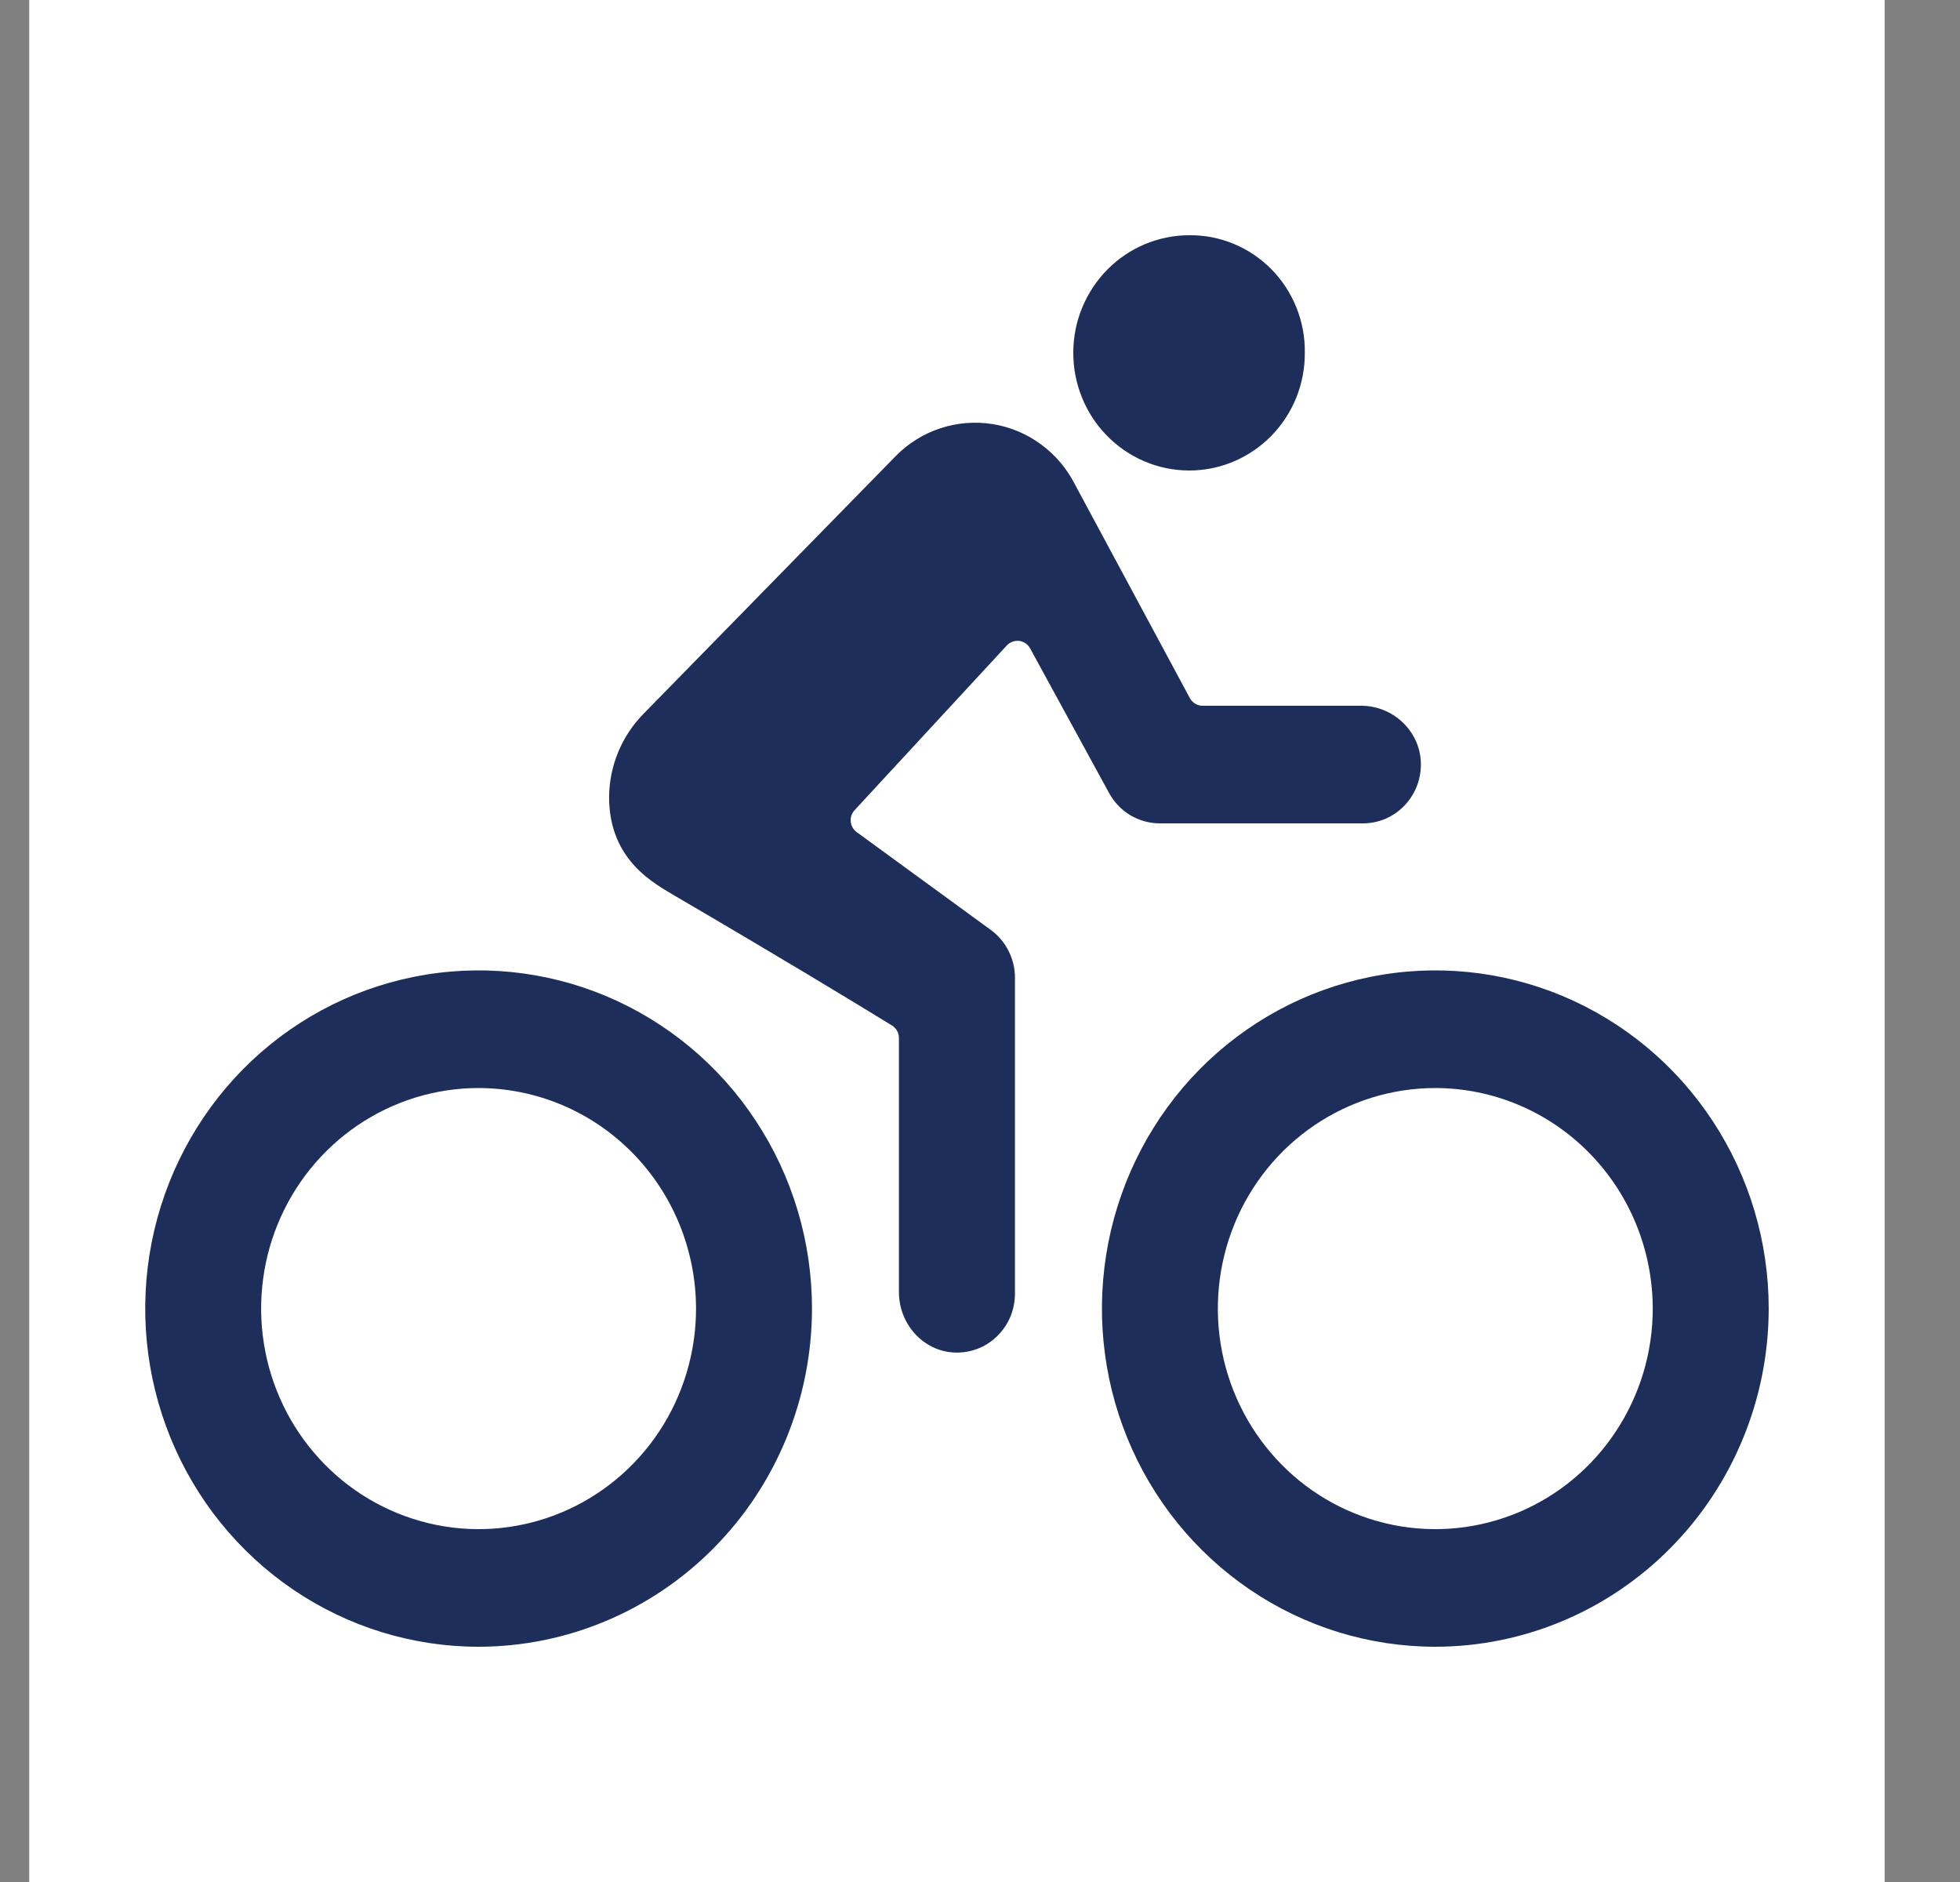 <svg width="25" height="24" viewBox="0 0 25 24" fill="none" xmlns="http://www.w3.org/2000/svg">
<rect x="0" y="0" width="25" height="24" fill="#808080" stroke="none"/>
<rect width="23.666" height="24" transform="translate(0.373)" fill="white"/>
<path d="M18.308 21C17.466 21 16.644 20.747 15.945 20.273C15.246 19.799 14.7 19.126 14.379 18.338C14.057 17.55 13.973 16.683 14.137 15.846C14.301 15.01 14.706 14.241 15.3 13.638C15.895 13.035 16.653 12.624 17.478 12.458C18.303 12.291 19.158 12.377 19.935 12.703C20.712 13.03 21.376 13.582 21.843 14.292C22.311 15.001 22.56 15.835 22.56 16.688C22.559 17.831 22.11 18.927 21.313 19.735C20.516 20.544 19.435 20.999 18.308 21V21ZM18.308 13.875C17.759 13.875 17.223 14.04 16.767 14.349C16.311 14.658 15.955 15.097 15.745 15.611C15.535 16.125 15.48 16.691 15.587 17.236C15.694 17.782 15.959 18.283 16.346 18.676C16.734 19.07 17.228 19.337 17.766 19.446C18.304 19.555 18.862 19.499 19.369 19.286C19.876 19.073 20.309 18.713 20.613 18.25C20.918 17.788 21.081 17.244 21.081 16.688C21.08 15.942 20.788 15.227 20.268 14.7C19.748 14.172 19.043 13.876 18.308 13.875V13.875Z" fill="#1D2E5B"/>
<path d="M6.104 21C5.263 21 4.441 20.747 3.742 20.273C3.043 19.799 2.498 19.126 2.176 18.338C1.854 17.55 1.77 16.683 1.934 15.846C2.098 15.01 2.503 14.241 3.097 13.638C3.692 13.035 4.45 12.624 5.275 12.458C6.1 12.291 6.955 12.377 7.732 12.703C8.509 13.03 9.173 13.582 9.64 14.292C10.108 15.001 10.357 15.835 10.357 16.688C10.356 17.831 9.907 18.927 9.11 19.735C8.313 20.544 7.232 20.999 6.104 21V21ZM6.104 13.875C5.556 13.875 5.02 14.04 4.564 14.349C4.108 14.658 3.752 15.097 3.542 15.611C3.332 16.125 3.277 16.691 3.384 17.236C3.491 17.782 3.756 18.283 4.143 18.676C4.531 19.07 5.025 19.337 5.563 19.446C6.101 19.555 6.659 19.499 7.166 19.286C7.673 19.073 8.106 18.713 8.411 18.25C8.715 17.788 8.878 17.244 8.878 16.688C8.877 15.942 8.585 15.227 8.065 14.7C7.545 14.172 6.84 13.876 6.104 13.875V13.875Z" fill="#1D2E5B"/>
<path d="M15.164 6C15.359 6.001 15.552 5.962 15.732 5.887C15.912 5.811 16.076 5.7 16.213 5.561C16.351 5.421 16.46 5.254 16.534 5.072C16.607 4.889 16.645 4.693 16.643 4.495C16.646 4.299 16.609 4.104 16.536 3.922C16.463 3.74 16.355 3.574 16.218 3.435C16.081 3.296 15.918 3.185 15.739 3.111C15.56 3.036 15.367 2.998 15.174 3C14.979 2.999 14.787 3.038 14.607 3.112C14.428 3.187 14.264 3.297 14.126 3.436C13.989 3.575 13.879 3.74 13.804 3.922C13.729 4.103 13.69 4.298 13.69 4.495C13.689 4.692 13.727 4.888 13.801 5.07C13.874 5.252 13.983 5.418 14.12 5.557C14.257 5.697 14.419 5.808 14.599 5.884C14.778 5.96 14.97 5.999 15.164 6V6Z" fill="#1D2E5B"/>
<path d="M17.362 9H15.339C15.306 9 15.274 8.991 15.245 8.974C15.217 8.957 15.193 8.932 15.177 8.903L13.71 6.176C13.607 5.973 13.458 5.798 13.275 5.665C13.093 5.531 12.882 5.443 12.66 5.408C12.437 5.373 12.21 5.391 11.996 5.461C11.782 5.531 11.587 5.652 11.428 5.813L8.198 9.113C7.927 9.393 7.773 9.769 7.769 10.162C7.769 10.978 8.351 11.269 8.624 11.433C9.941 12.203 10.869 12.765 11.378 13.078C11.405 13.095 11.427 13.118 11.443 13.146C11.458 13.174 11.466 13.206 11.466 13.238V16.478C11.466 16.882 11.772 17.228 12.17 17.248C12.27 17.253 12.37 17.237 12.464 17.202C12.558 17.167 12.643 17.112 12.716 17.042C12.788 16.972 12.846 16.888 12.886 16.795C12.925 16.702 12.945 16.602 12.946 16.5V12.469C12.946 12.35 12.918 12.232 12.864 12.126C12.811 12.02 12.733 11.929 12.638 11.859L10.928 10.612C10.906 10.597 10.888 10.576 10.875 10.553C10.862 10.53 10.854 10.504 10.851 10.478C10.848 10.451 10.852 10.424 10.86 10.399C10.869 10.373 10.883 10.35 10.901 10.331L12.842 8.231C12.862 8.21 12.887 8.193 12.914 8.183C12.941 8.173 12.971 8.17 13 8.173C13.029 8.177 13.056 8.187 13.081 8.204C13.105 8.22 13.125 8.242 13.139 8.268L14.147 10.114C14.211 10.231 14.305 10.329 14.419 10.397C14.533 10.464 14.662 10.5 14.794 10.5H17.383C17.483 10.5 17.582 10.48 17.674 10.44C17.767 10.4 17.85 10.341 17.919 10.268C17.988 10.194 18.042 10.107 18.077 10.012C18.112 9.917 18.127 9.815 18.123 9.714C18.103 9.31 17.76 9 17.362 9Z" fill="#1D2E5B"/>
</svg>
